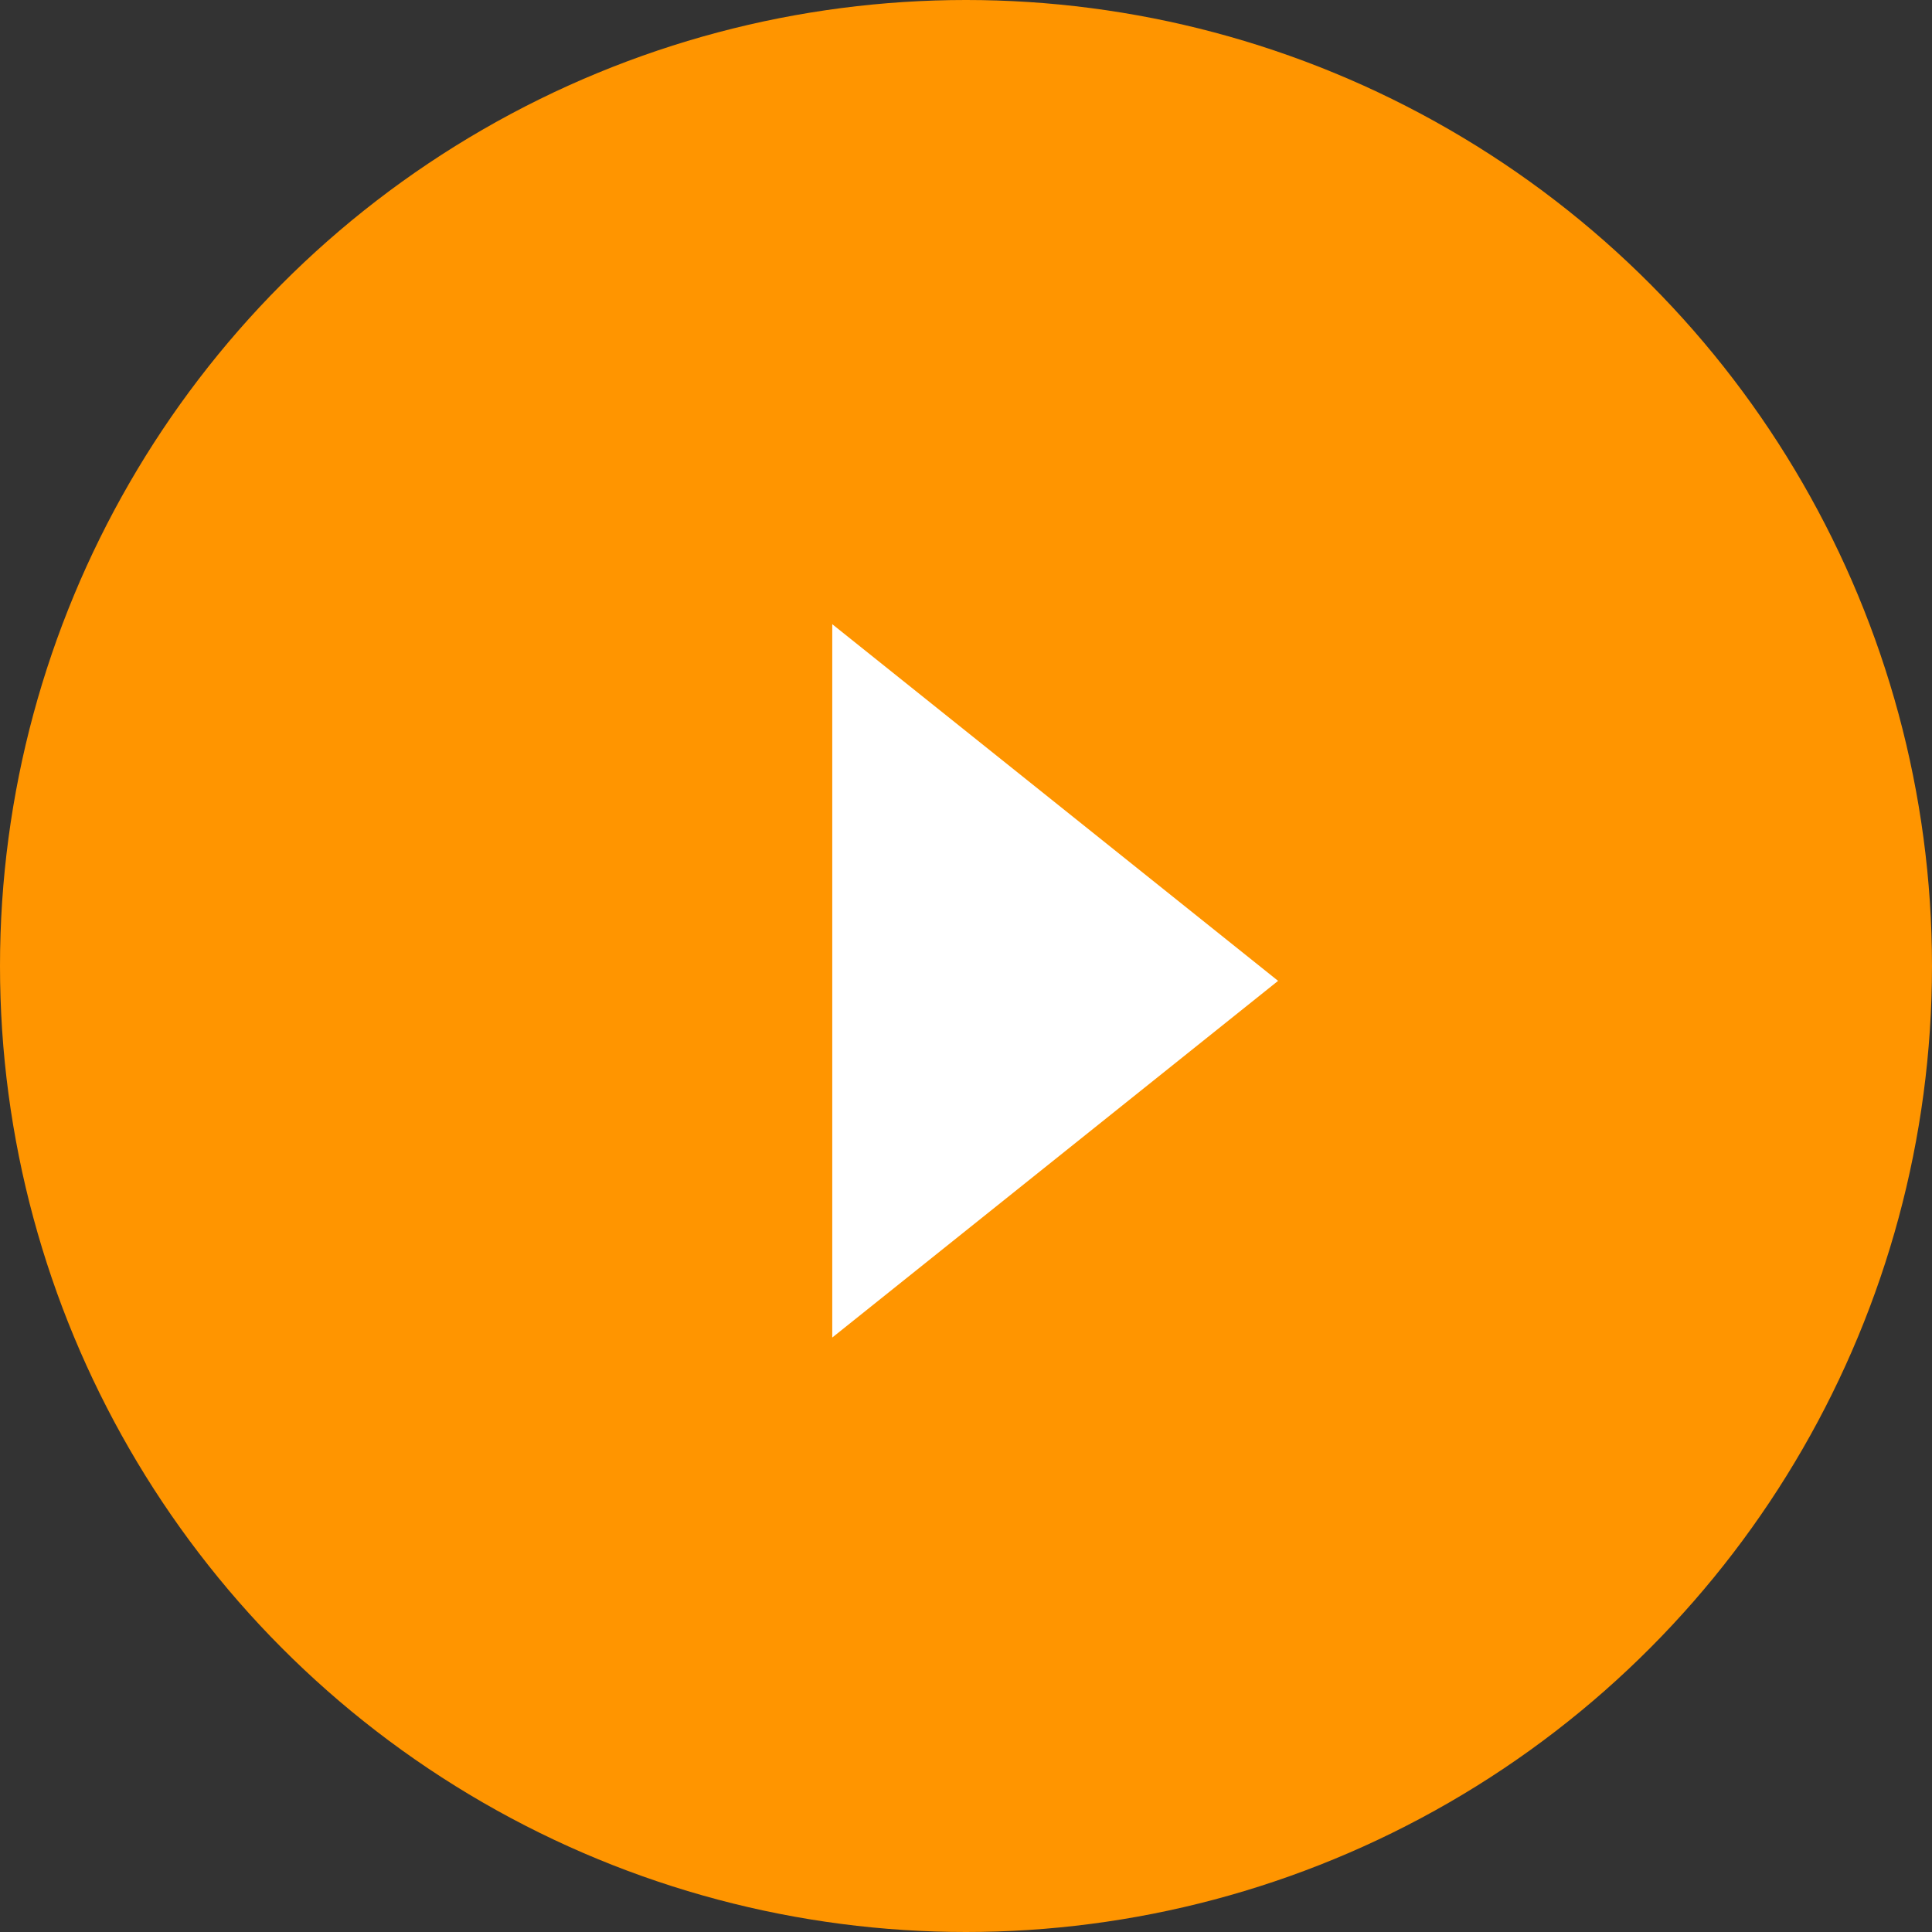 <?xml version="1.0" encoding="UTF-8"?>
<svg width="80px" height="80px" viewBox="0 0 80 80" version="1.1" xmlns="http://www.w3.org/2000/svg" xmlns:xlink="http://www.w3.org/1999/xlink">
    <rect x="0" y="0" width="80" height="80" fill="#333333" stroke="none"/>
    <title>Play-button/LRG</title>
    <desc>Created with Sketch.</desc>
    <defs></defs>
    <g id="Falafel" stroke="none" stroke-width="1" fill="none" fill-rule="evenodd">
        <g id="1_Falafel-home_large" transform="translate(-320, -487)">
            <g id="2_Featured-mix">
                <g id="Content" transform="translate(192, 334)">
                    <g id="Play-button/orange" transform="translate(128, 153)">
                        <g id="Play-button-SML">
                            <circle id="Oval-Copy" fill="#FF9500" cx="40" cy="40" r="40"></circle>
                            <polygon id="Path-2" fill="#FFFFFF" points="34.462 25.846 34.462 55.385 52.923 40.615"></polygon>
                        </g>
                    </g>
                </g>
            </g>
        </g>
    </g>
</svg>